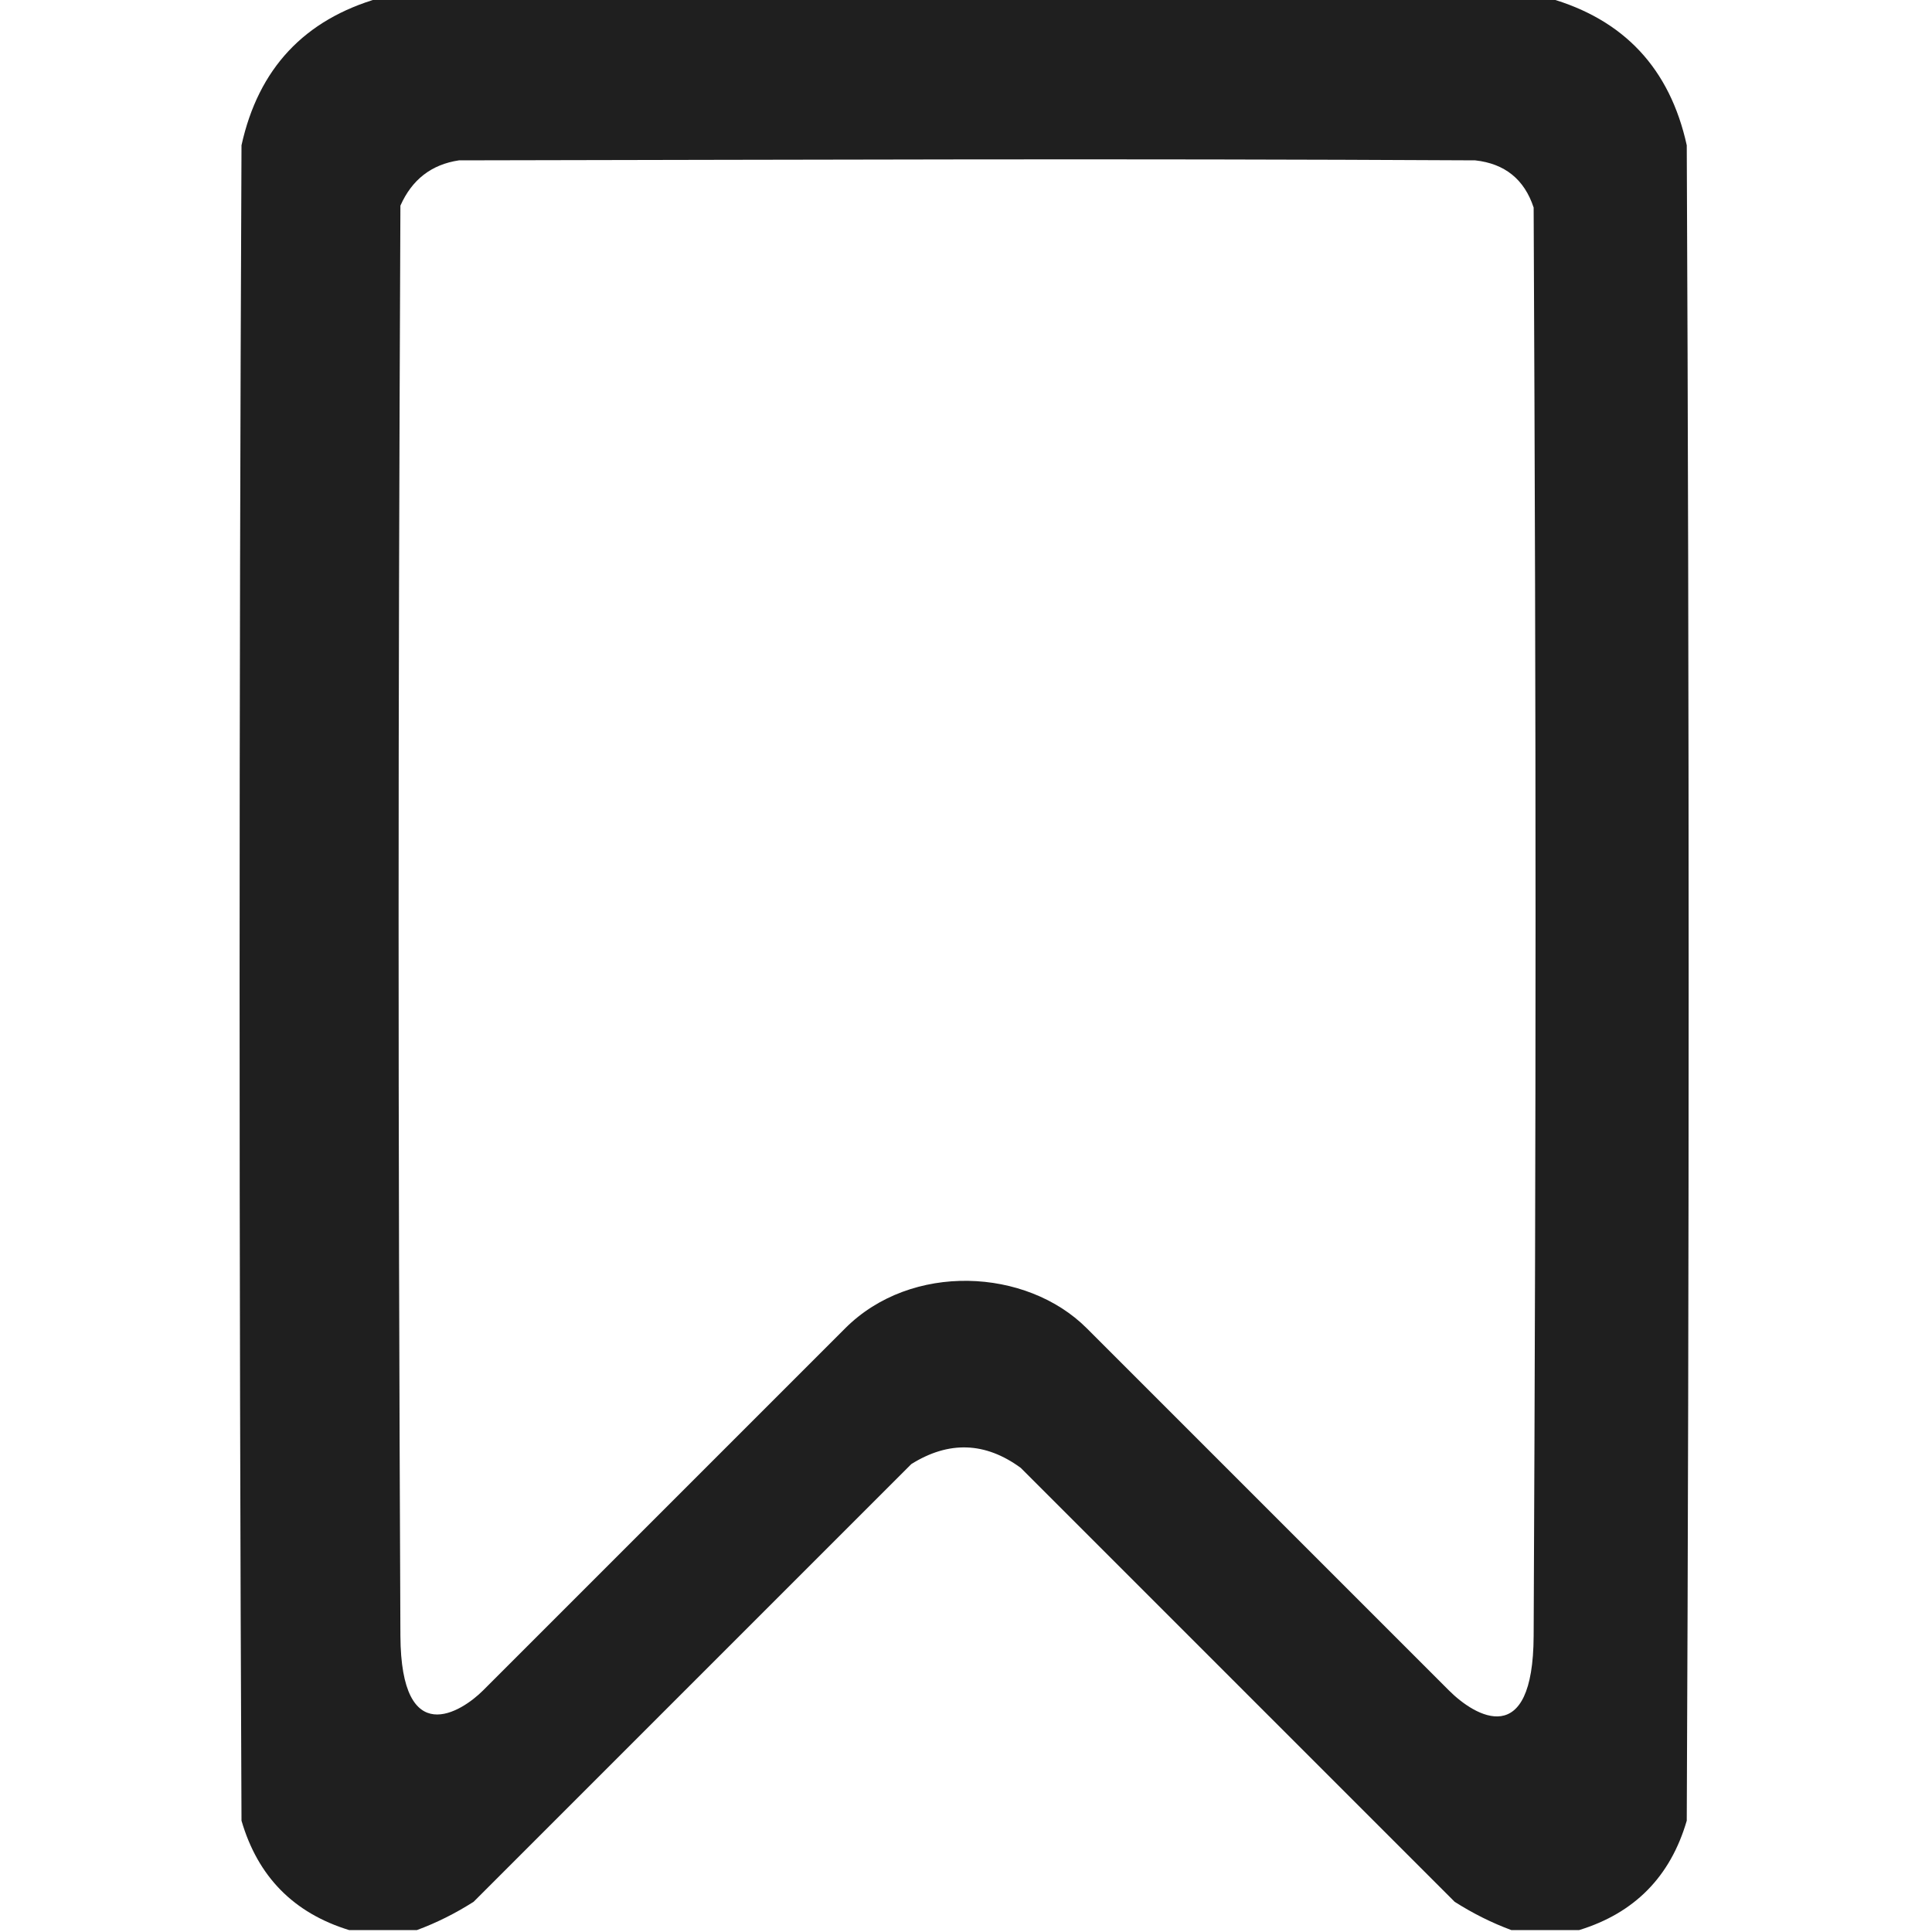 <svg width="16" height="16" viewBox="0 0 16 16" fill="none" xmlns="http://www.w3.org/2000/svg">
<g clip-path="url(#clip0_617_444)">
<path fill-rule="evenodd" clip-rule="evenodd" d="M3.141 -0.016C6.37 -0.016 9.599 -0.016 12.828 -0.016C13.449 0.161 13.829 0.567 13.969 1.203C13.99 5.828 13.99 10.453 13.969 15.078C13.834 15.541 13.537 15.843 13.078 15.984C12.891 15.984 12.703 15.984 12.516 15.984C12.354 15.924 12.198 15.846 12.047 15.75C10.849 14.552 9.651 13.354 8.453 12.156C8.159 11.941 7.857 11.931 7.547 12.125C6.339 13.333 5.13 14.542 3.922 15.75C3.771 15.846 3.615 15.924 3.453 15.984C3.266 15.984 3.078 15.984 2.891 15.984C2.432 15.843 2.135 15.541 2 15.078C1.979 10.453 1.979 5.828 2 1.203C2.14 0.568 2.52 0.162 3.141 -0.016ZM3.801 1.328C6.822 1.323 9.196 1.312 12.217 1.328C12.462 1.355 12.624 1.485 12.701 1.719C12.722 6.25 12.722 9.016 12.701 13.547C12.697 14.5 12.217 14.217 12 14C11 13 10.198 12.198 9 11C8.5 10.5 7.547 10.453 7 11C5.802 12.198 5.198 12.802 4 14C3.823 14.177 3.321 14.5 3.316 13.547C3.296 9.005 3.296 6.245 3.316 1.703C3.412 1.487 3.573 1.362 3.801 1.328Z" fill="#1F1F1F"/>
</g>
<defs>
<clipPath id="clip0_617_444">
<rect width="16" height="16" fill="white"/>
</clipPath>
</defs>
</svg>
